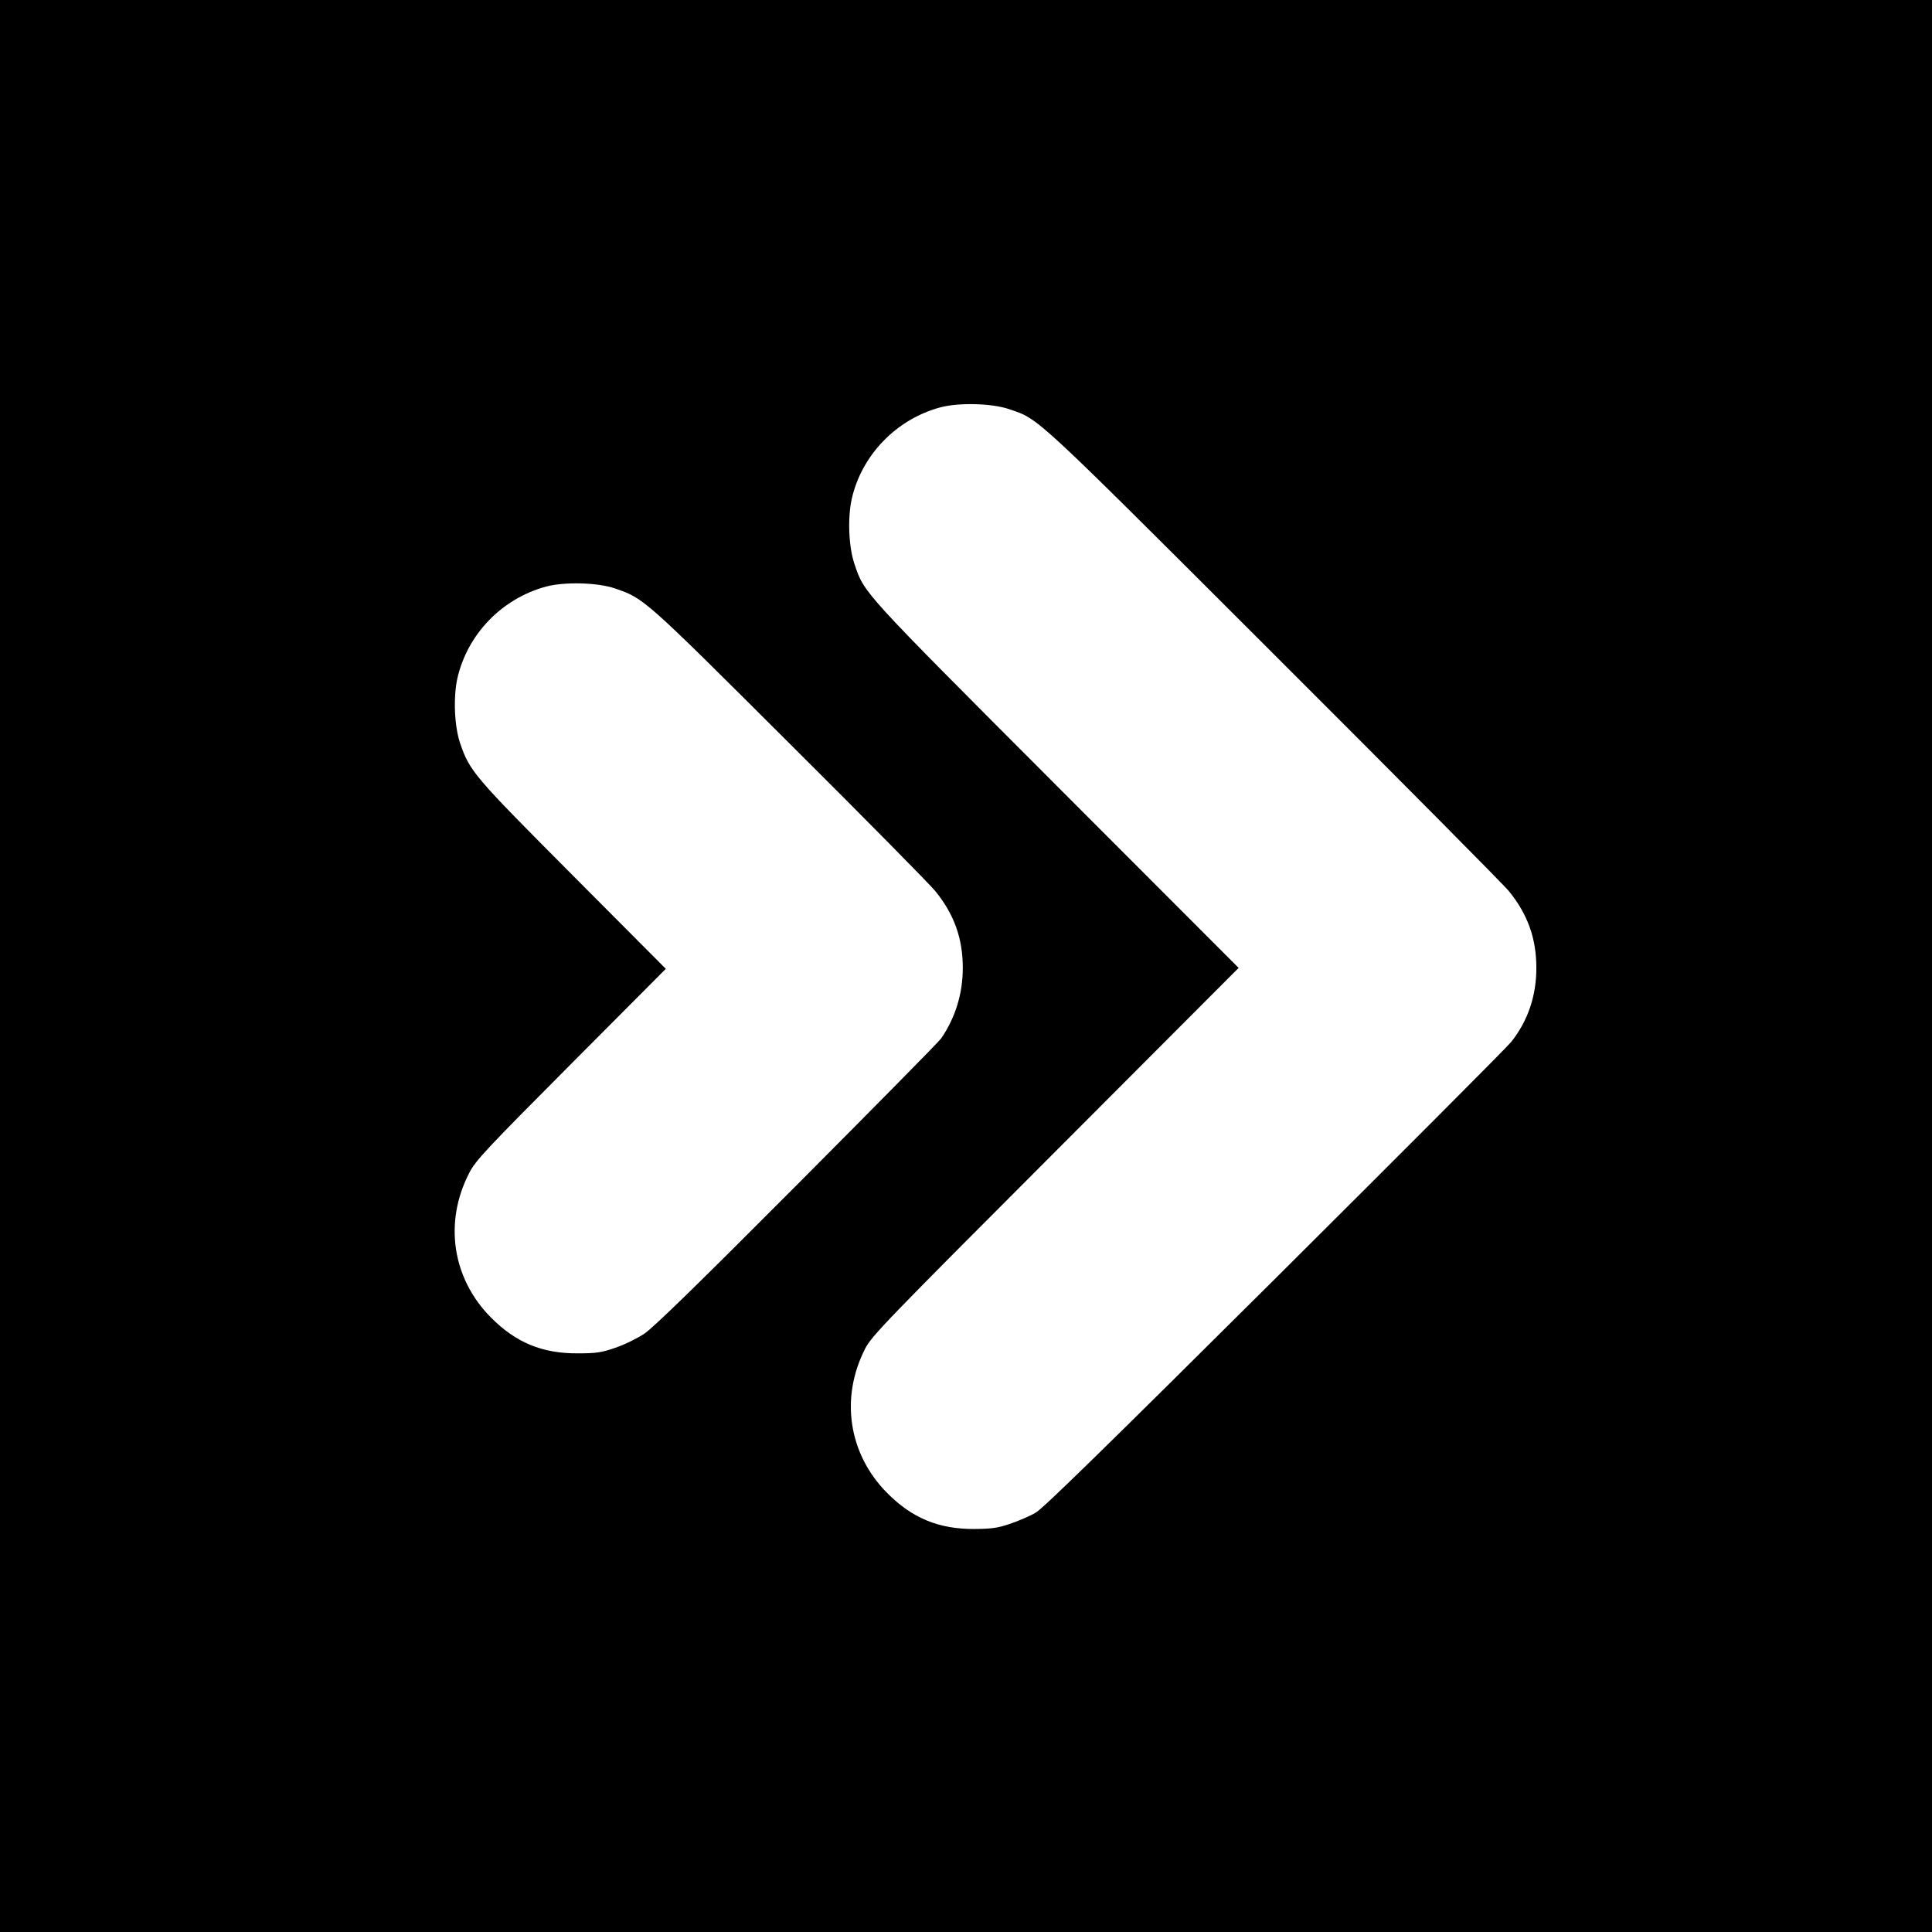 <?xml version="1.0" standalone="no"?>
<!DOCTYPE svg PUBLIC "-//W3C//DTD SVG 20010904//EN"
  "http://www.w3.org/TR/2001/REC-SVG-20010904/DTD/svg10.dtd">
<svg version="1.0" xmlns="http://www.w3.org/2000/svg"
     width="1024pt" height="1024pt" viewBox="0 0 1024 1024"
     preserveAspectRatio="xMidYMid meet">
  <g transform="translate(0,1024) scale(0.1,-0.1)"
     fill="#000000" stroke="none">
    <path d="M0 5120 l0 -5120 5120 0 5120 0 0 5120 0 5120 -5120 0 -5120 0 0
-5120z m5350 2951 c159 -55 113 -11 1403 -1300 659 -658 1220 -1223 1246
-1256 99 -123 144 -250 144 -405 0 -149 -45 -281 -133 -392 -20 -26 -584 -591
-1251 -1255 -884 -879 -1229 -1217 -1269 -1240 -30 -18 -91 -44 -135 -59 -67
-23 -98 -27 -190 -28 -190 -1 -332 58 -465 193 -203 206 -248 503 -114 764 35
67 105 140 1008 1044 l971 973 -966 967 c-1039 1041 -1016 1016 -1070 1173
-31 91 -37 243 -15 344 52 233 236 424 470 487 98 26 273 22 366 -10z m-2090
-950 c154 -53 152 -51 928 -825 398 -396 745 -748 771 -781 99 -123 144 -250
144 -405 0 -136 -39 -263 -114 -373 -12 -18 -356 -366 -763 -775 -527 -529
-761 -757 -811 -791 -40 -26 -107 -59 -155 -75 -72 -25 -102 -29 -195 -29
-190 -2 -332 57 -465 192 -203 206 -248 503 -113 764 33 65 83 119 539 577
l503 505 -493 495 c-527 529 -546 552 -597 700 -31 91 -37 243 -15 344 53 234
235 423 470 487 98 26 273 22 366 -10z"/>
  </g>
</svg>
